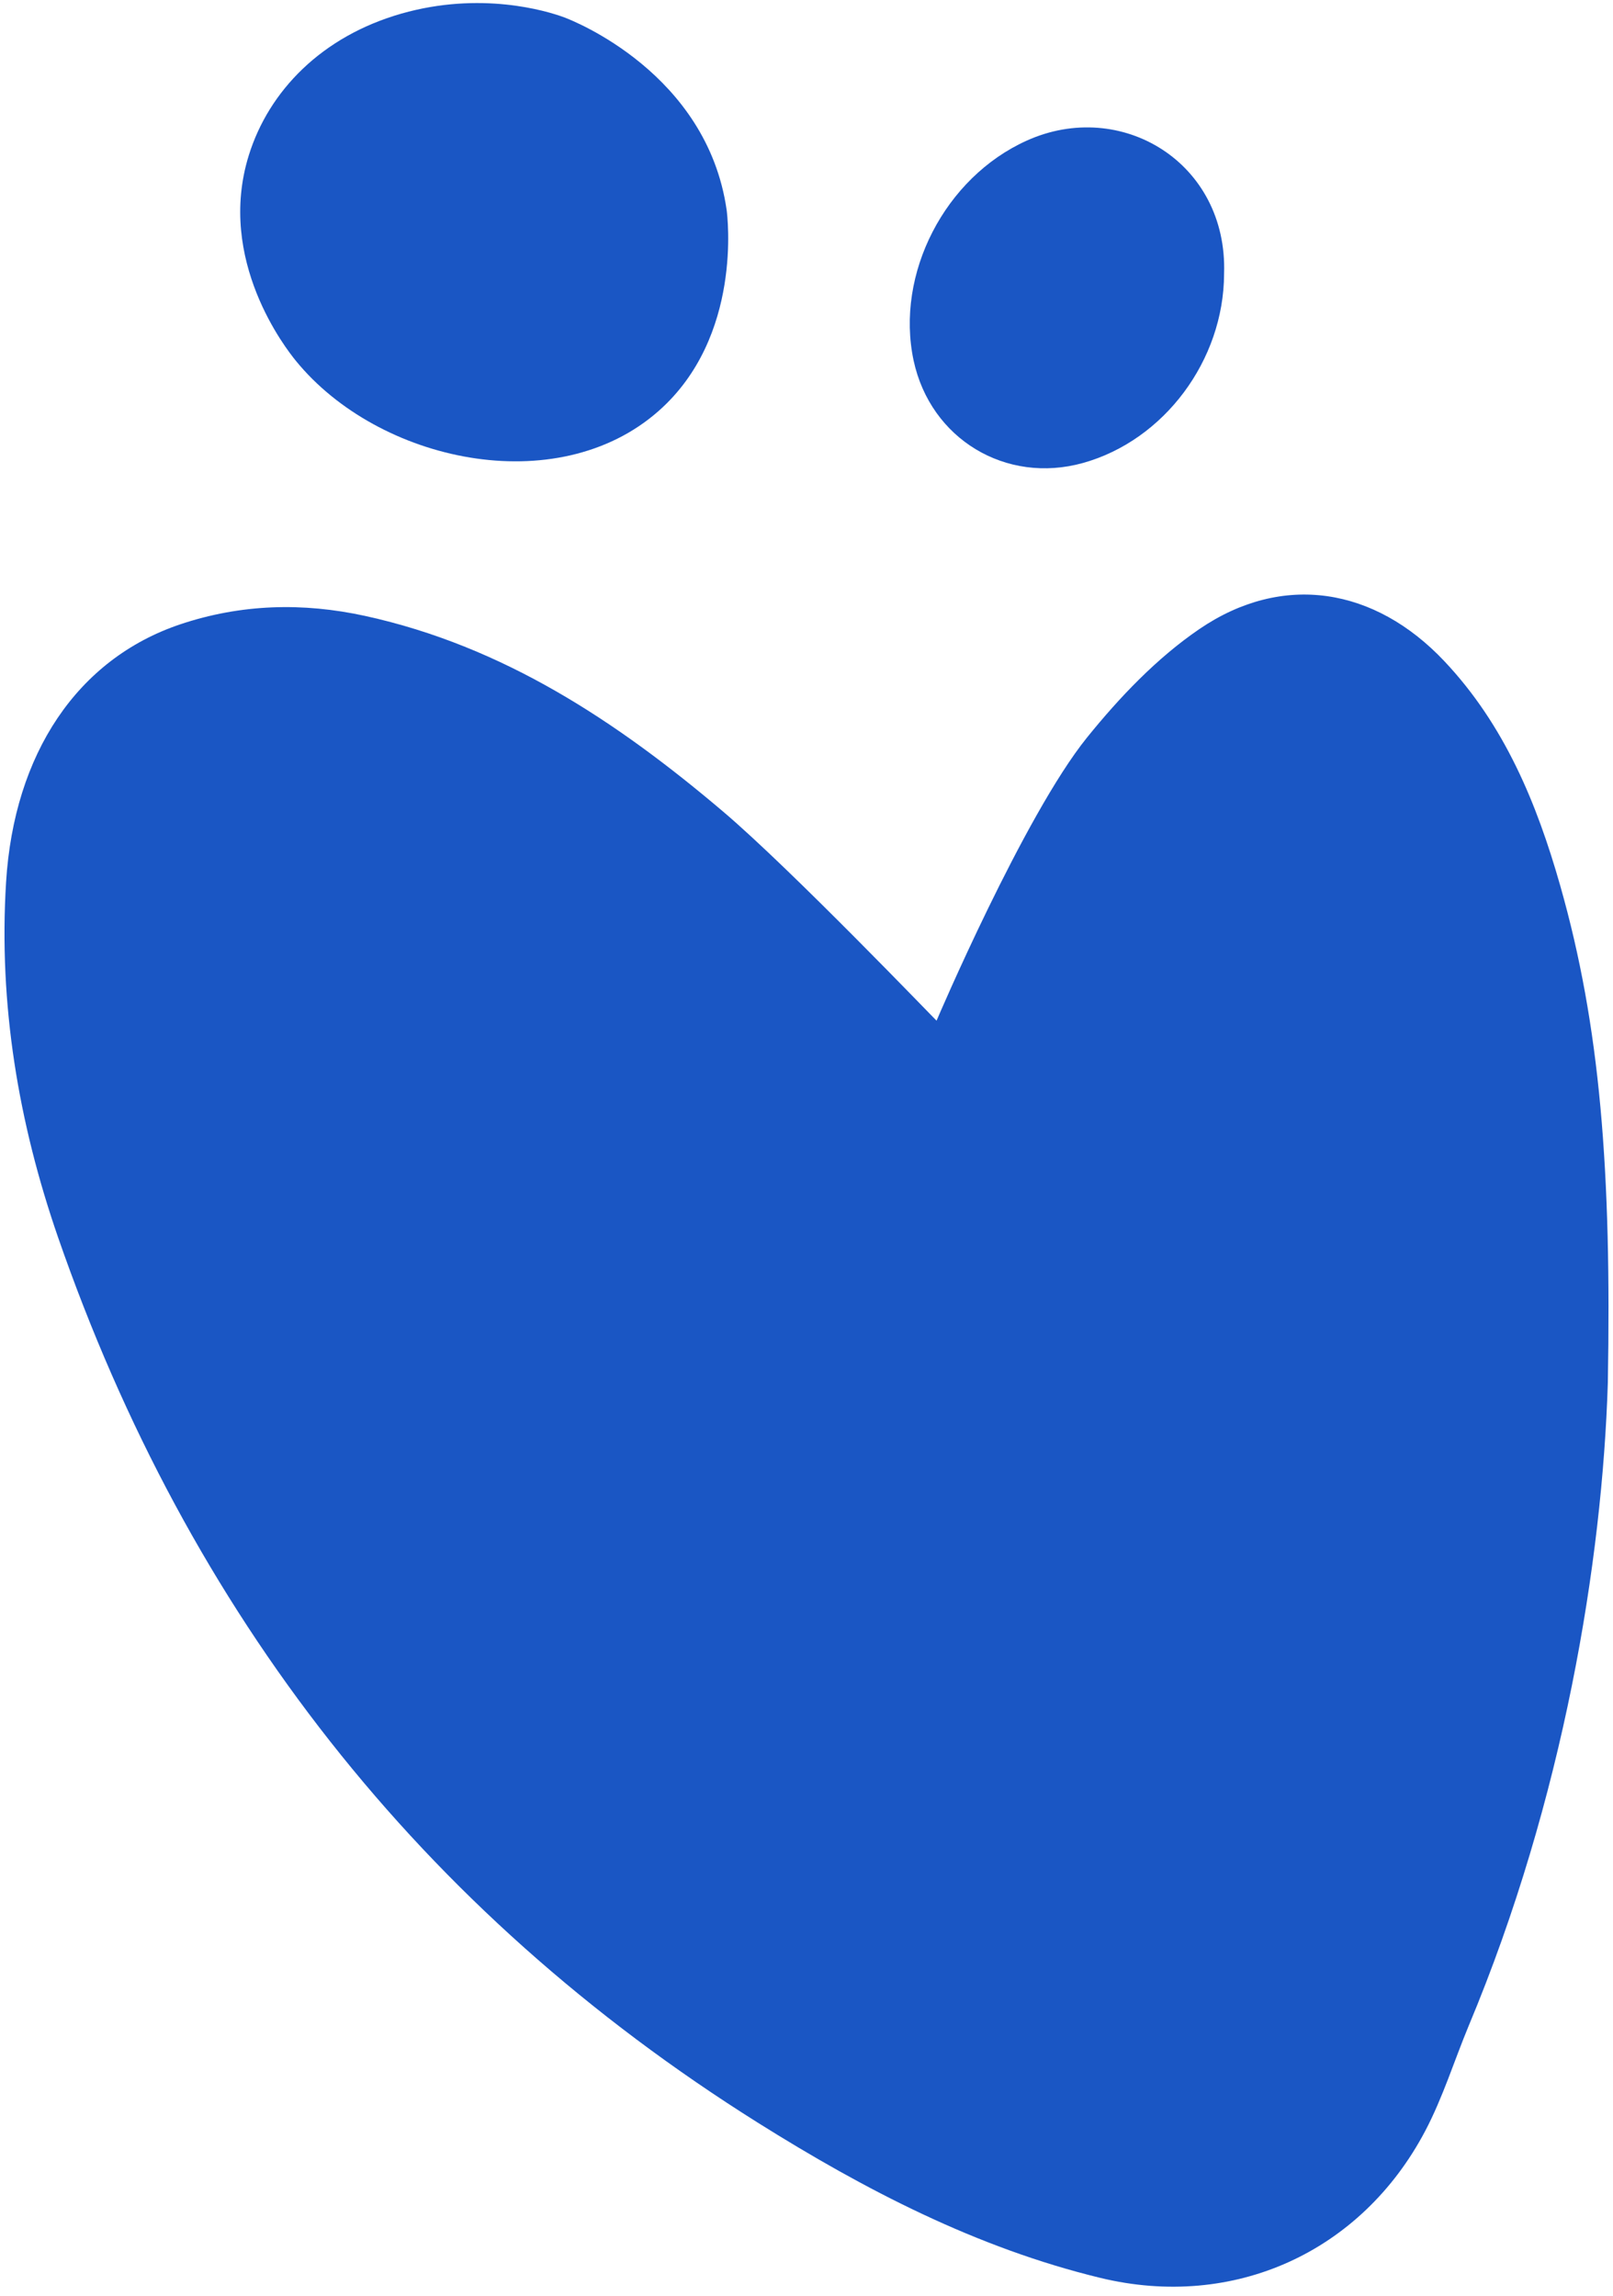 <svg width="52" height="74" viewBox="0 0 52 74" fill="none" xmlns="http://www.w3.org/2000/svg">
<g id="Group 287">
<path id="Vector" d="M51.833 44.582C51.655 50.3 50.412 57.977 47.349 65.294C46.88 66.424 46.515 67.606 45.947 68.685C43.883 72.601 39.766 74.463 35.47 73.422C31.483 72.456 27.881 70.584 24.434 68.422C13.543 61.584 6.077 52.002 1.87 39.878C0.594 36.187 -0.048 32.374 0.196 28.434C0.453 24.293 2.494 21.24 5.81 20.124C7.77 19.467 9.759 19.415 11.766 19.852C16.231 20.827 19.903 23.266 23.318 26.165C25.527 28.041 30.189 32.909 30.193 32.899C30.193 32.895 33.007 26.296 35.043 23.773C36.093 22.473 37.294 21.212 38.663 20.278C41.351 18.445 44.32 18.932 46.566 21.315C48.503 23.369 49.544 25.892 50.3 28.552C51.589 33.087 51.955 37.73 51.833 44.592V44.582Z" fill="#1A56C4"/>
<path id="Vector_2" d="M21.231 13.248C17.952 16.142 12.198 14.894 9.538 11.63C9.229 11.25 6.973 8.389 8.019 5.012C8.666 2.925 10.378 1.171 12.939 0.439C15.485 -0.287 17.605 0.341 18.192 0.561C18.473 0.665 22.793 2.358 23.426 6.771C23.449 6.949 23.946 10.856 21.231 13.248Z" fill="#1A56C4"/>
<path id="Vector_3" d="M39.462 8.83C39.452 11.616 37.529 14.191 34.917 14.922C32.426 15.617 29.997 14.149 29.453 11.621C28.857 8.821 30.466 5.72 33.097 4.534C36.136 3.16 39.584 5.233 39.462 8.825V8.83Z" fill="#1A56C4"/>
</g>
</svg>
